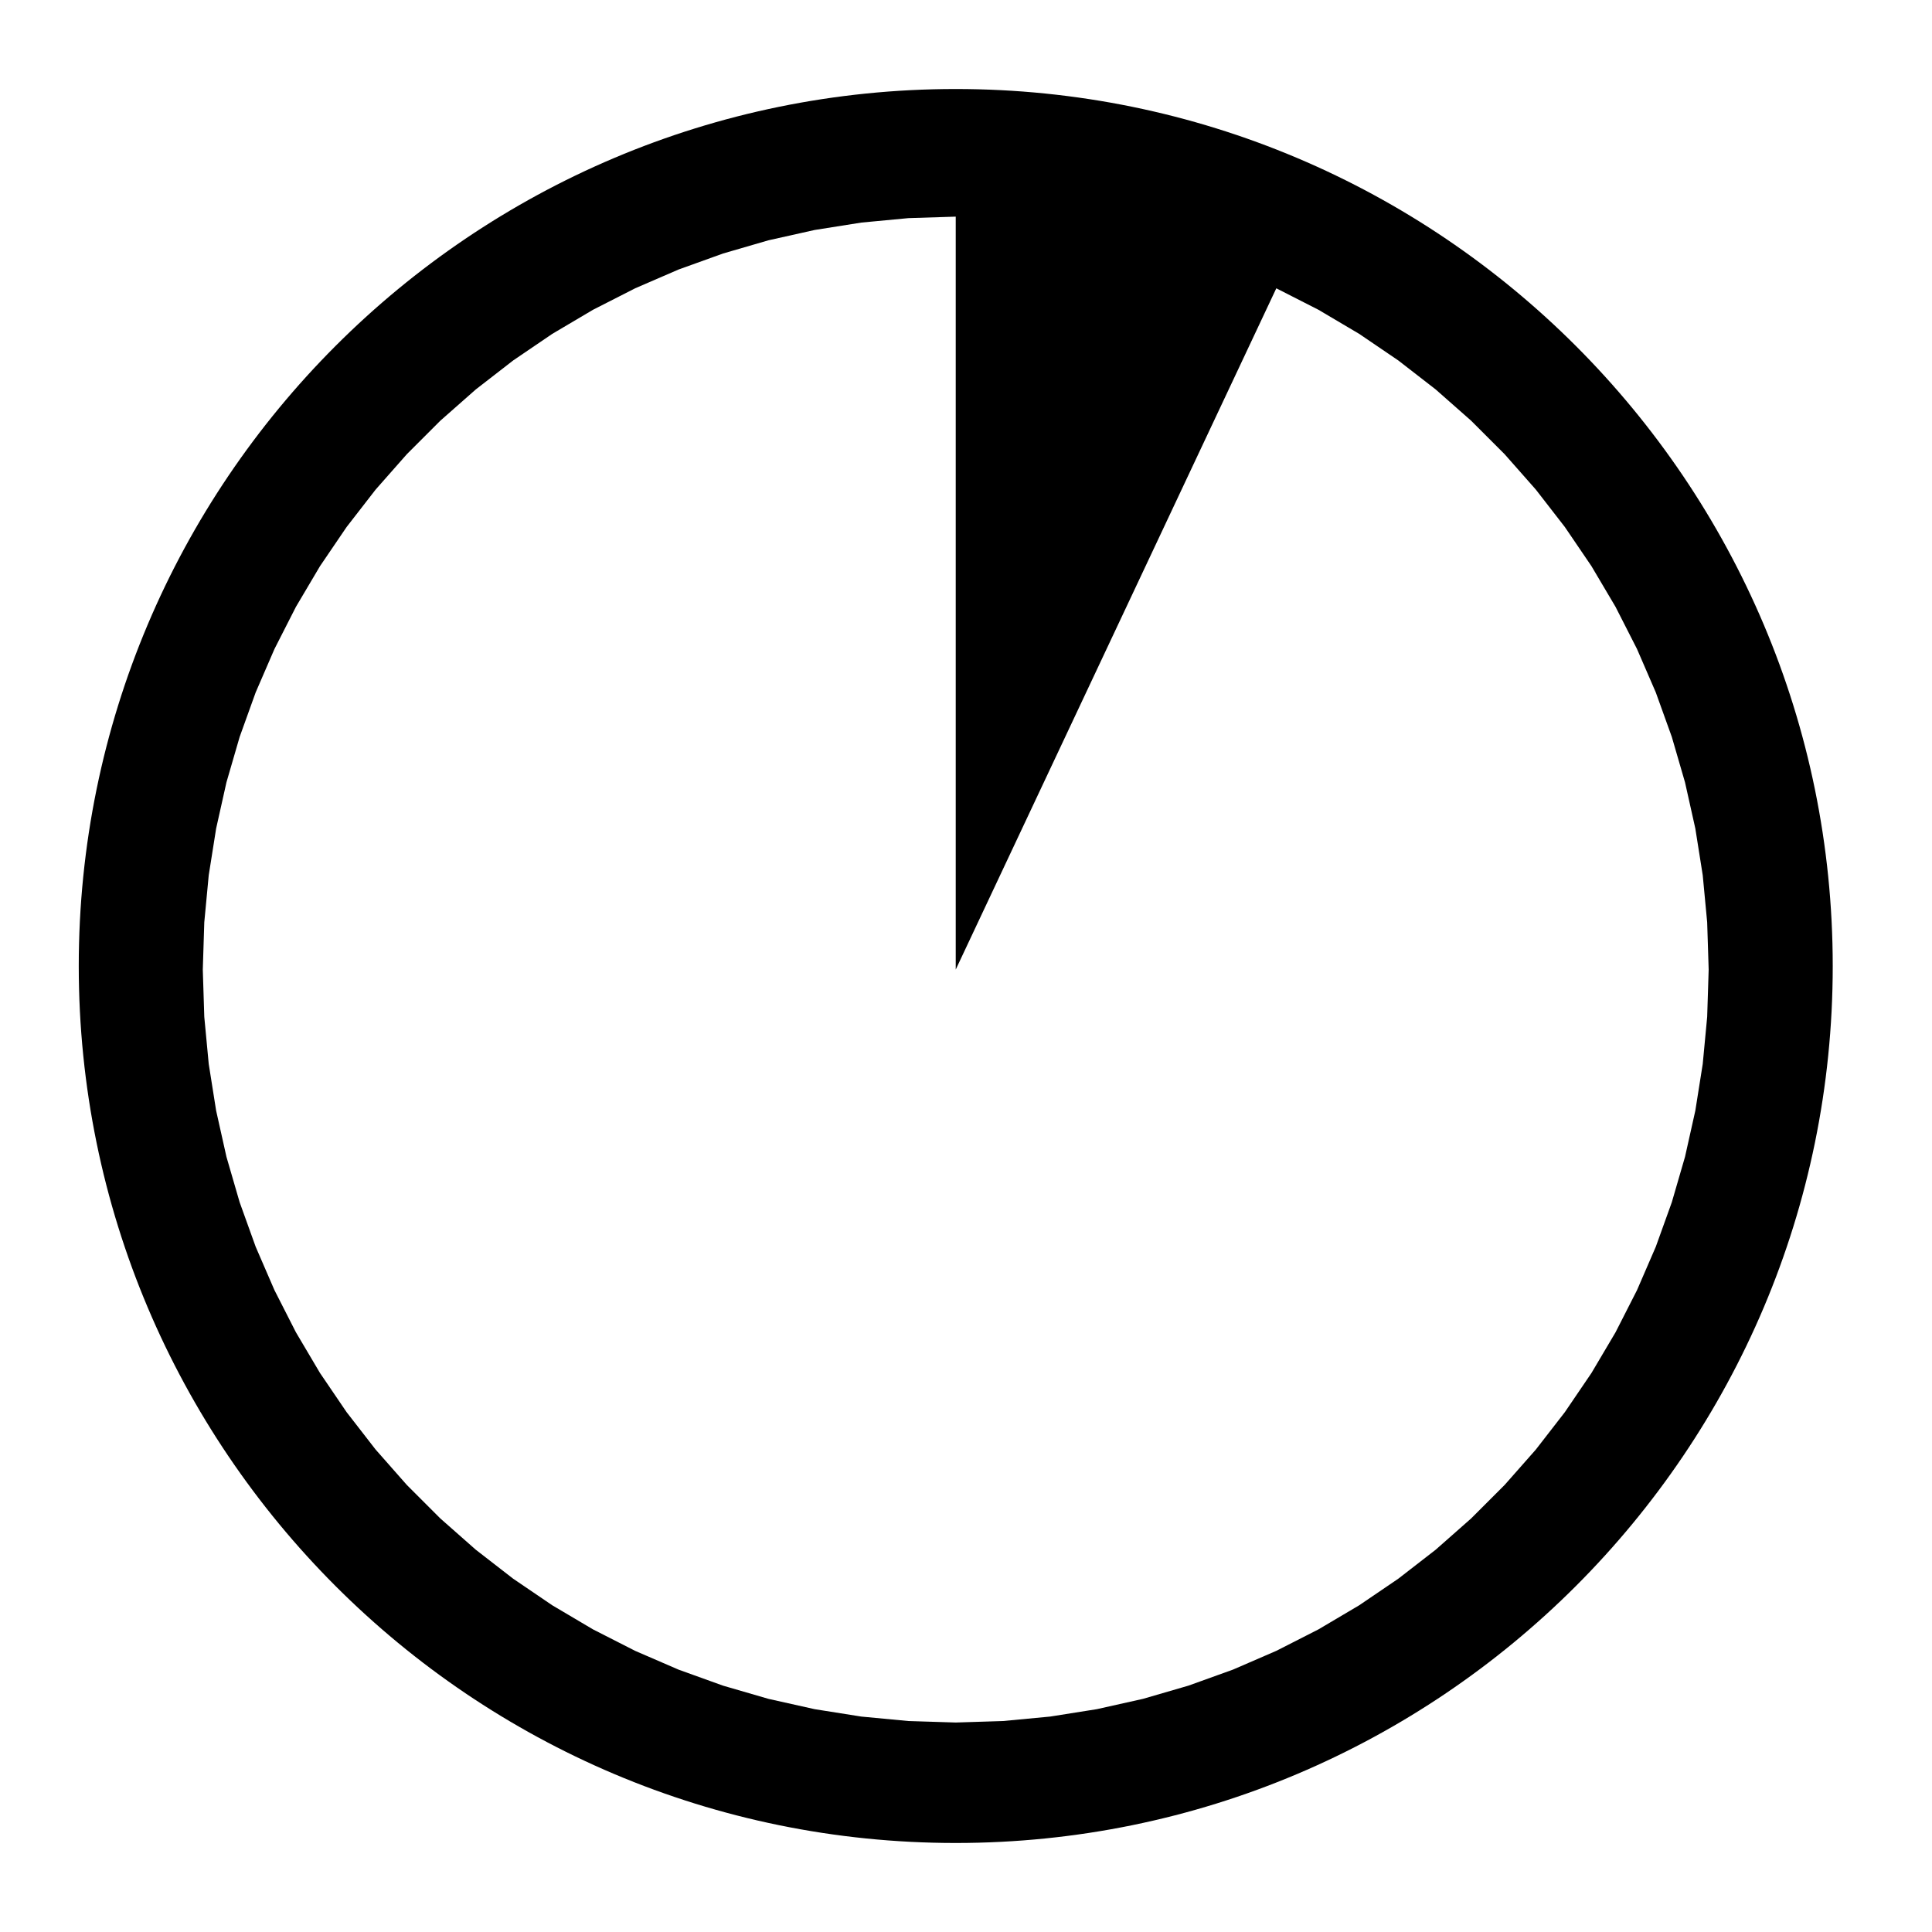 <?xml version="1.0" encoding="utf-8"?>
<!-- Generator: Adobe Illustrator 15.0.2, SVG Export Plug-In . SVG Version: 6.00 Build 0)  -->
<!DOCTYPE svg PUBLIC "-//W3C//DTD SVG 1.1//EN" "http://www.w3.org/Graphics/SVG/1.1/DTD/svg11.dtd">
<svg version="1.1" id="Layer_1" xmlns="http://www.w3.org/2000/svg" xmlns:xlink="http://www.w3.org/1999/xlink" x="0px" y="0px"
	 width="1024px" height="1024px" viewBox="0 0 1024 1024" enable-background="new 0 0 1024 1024" xml:space="preserve">
<polygon fill="none" points="904.841,488.844 902.484,463.884 898.559,439.12 893.093,414.655 886.095,390.575 877.606,366.99 
	867.646,343.983 856.269,321.642 843.503,300.064 829.409,279.332 814.048,259.521 797.468,240.719 779.74,222.992 760.939,206.412 
	741.128,191.048 720.396,176.956 698.812,164.191 676.477,152.814 506.564,513.897 506.563,114.828 481.506,115.618 
	456.547,117.976 431.784,121.901 407.322,127.366 383.249,134.364 359.657,142.853 336.65,152.814 314.315,164.191 292.73,176.956 
	271.998,191.048 252.187,206.412 233.386,222.992 215.658,240.719 199.078,259.521 183.714,279.332 169.622,300.064 
	156.857,321.642 145.481,343.983 135.52,366.99 127.031,390.575 120.032,414.655 114.567,439.12 110.642,463.884 108.284,488.844 
	107.493,513.897 108.284,538.953 110.642,563.912 114.567,588.677 120.032,613.138 127.031,637.219 135.52,660.803 145.481,683.811 
	156.857,706.152 169.622,727.729 183.714,748.465 199.078,768.272 215.658,787.074 233.386,804.802 252.187,821.385 
	271.998,836.745 292.73,850.839 314.315,863.602 336.65,874.979 359.657,884.938 383.242,893.429 407.322,900.427 431.784,905.891 
	456.547,909.816 481.506,912.177 506.563,912.968 531.616,912.177 556.576,909.816 581.339,905.891 605.804,900.427 
	629.877,893.429 653.469,884.938 676.477,874.979 698.812,863.602 720.396,850.839 741.128,836.745 760.939,821.385 779.74,804.802 
	797.468,787.074 814.048,768.272 829.409,748.465 843.503,727.729 856.269,706.152 867.646,683.811 877.606,660.803 
	886.095,637.219 893.093,613.138 898.559,588.677 902.484,563.912 904.841,538.953 905.632,513.897 "/>
<path d="M506.524,47.177c-256.716,0-464.783,208.144-464.78,464.859c0,256.641,208.065,464.782,464.78,464.782
	s464.861-208.14,464.861-464.783C971.385,255.321,763.242,47.177,506.524,47.177z M902.484,563.912l-3.925,24.765l-5.466,24.462
	l-6.998,24.081l-8.489,23.584l-9.96,23.008l-11.377,22.341l-12.766,21.577l-14.094,20.735l-15.361,19.808l-16.58,18.802
	l-17.729,17.729l-18.801,16.582l-19.811,15.36l-20.732,14.094l-21.584,12.764l-22.335,11.377l-23.008,9.959l-23.592,8.491
	l-24.073,6.998l-24.465,5.464l-24.763,3.925l-24.96,2.36l-25.054,0.791l-25.057-0.791l-24.959-2.36l-24.763-3.925l-24.463-5.464
	l-24.079-6.998l-23.585-8.491l-23.008-9.959l-22.335-11.377l-21.585-12.764l-20.731-14.094l-19.812-15.36l-18.801-16.582
	l-17.728-17.729l-16.58-18.802l-15.364-19.808l-14.092-20.735l-12.766-21.577l-11.376-22.341l-9.961-23.008l-8.489-23.584
	l-6.998-24.081l-5.466-24.462l-3.925-24.765l-2.357-24.959l-0.791-25.056l0.791-25.054l2.357-24.96l3.925-24.764l5.466-24.465
	l6.998-24.08l8.489-23.585l9.961-23.007l11.376-22.341l12.766-21.578l14.092-20.732l15.364-19.811l16.58-18.802l17.728-17.728
	l18.801-16.58l19.812-15.364l20.731-14.092l21.585-12.765l22.335-11.377l23.008-9.961l23.592-8.489l24.072-6.998l24.463-5.465
	l24.763-3.925l24.959-2.358l25.057-0.79l0.001,399.069l169.913-361.083l22.335,11.377l21.584,12.765l20.732,14.092l19.811,15.364
	l18.801,16.58l17.729,17.728l16.58,18.802l15.361,19.811l14.094,20.732l12.766,21.578l11.377,22.341l9.96,23.007l8.489,23.585
	l6.998,24.08l5.466,24.465l3.925,24.764l2.357,24.96l0.791,25.054l-0.791,25.056L902.484,563.912z"/>
</svg>

